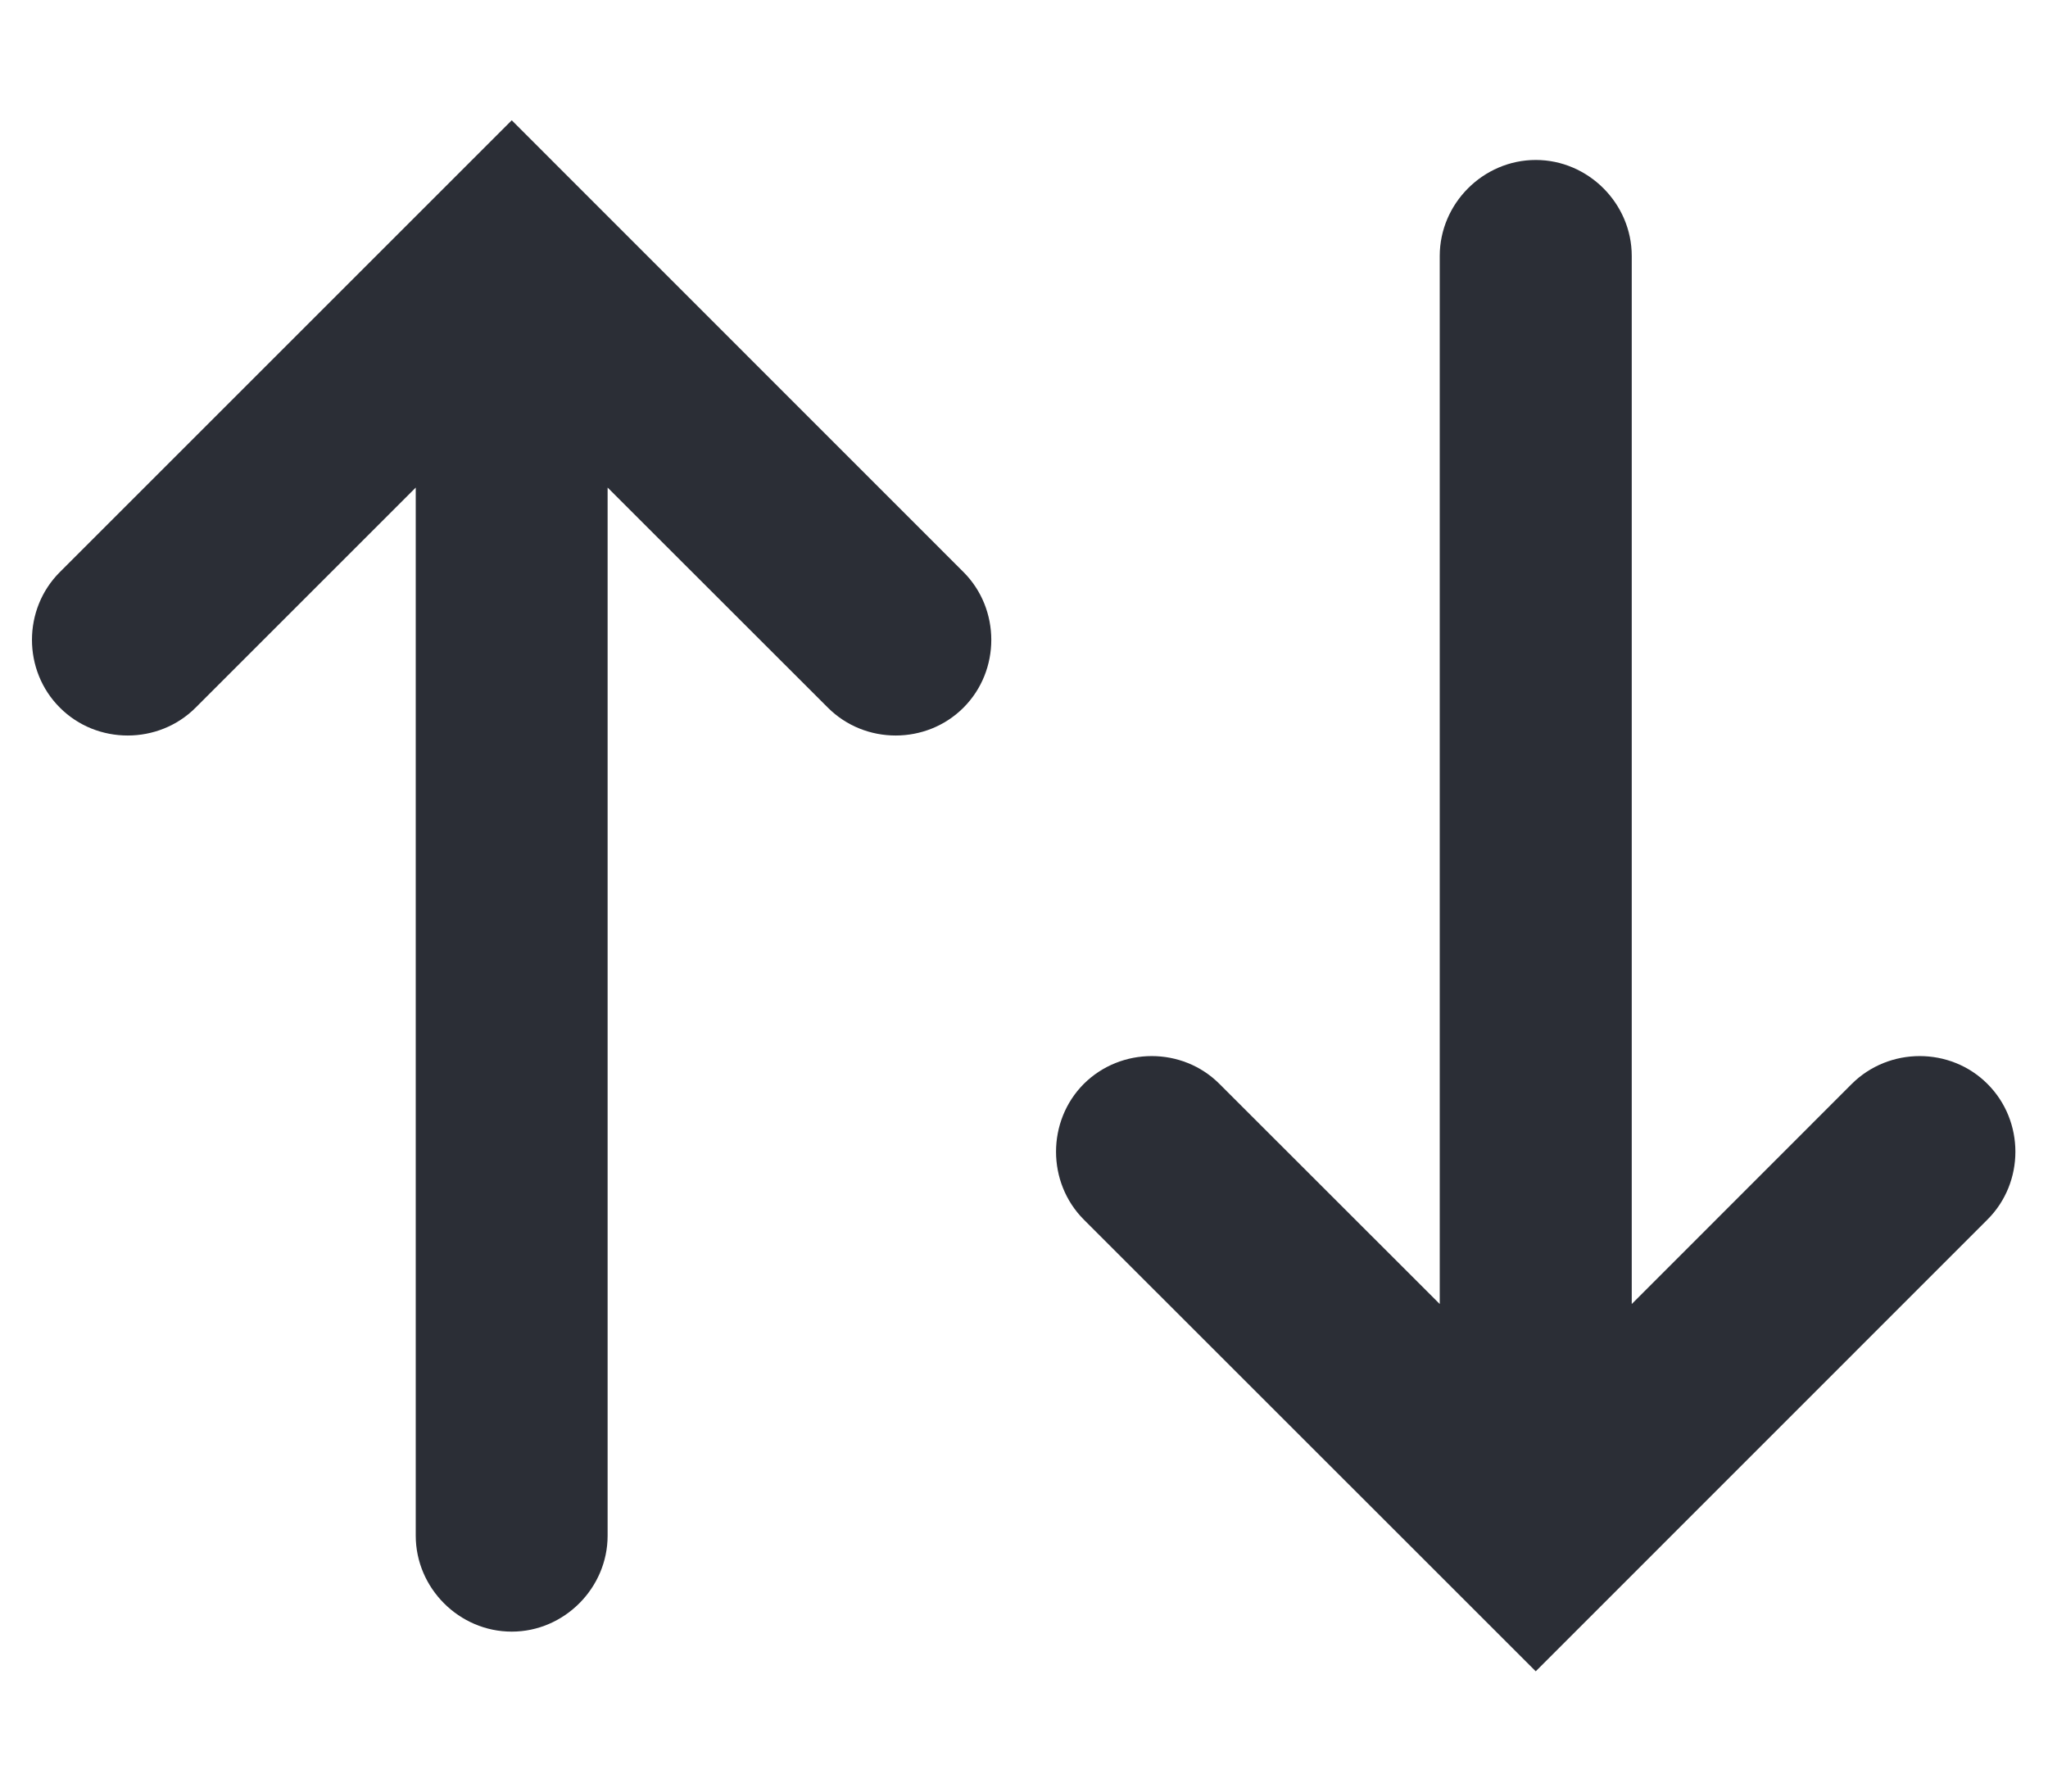 <svg width="16" height="14" viewBox="0 0 16 14" fill="none" xmlns="http://www.w3.org/2000/svg">
<path d="M7.527 4.47C7.817 4.76 7.817 5.24 7.527 5.53C7.237 5.82 6.758 5.82 6.468 5.53L4.747 3.81V12C4.747 12.41 4.407 12.75 3.998 12.75C3.587 12.75 3.248 12.41 3.248 12V3.81L1.528 5.53C1.238 5.82 0.757 5.82 0.468 5.53C0.177 5.24 0.177 4.76 0.468 4.47L3.998 0.94L7.527 4.47ZM15.527 8.47C15.238 8.18 14.758 8.18 14.467 8.47L12.748 10.19V2C12.748 1.59 12.408 1.25 11.998 1.25C11.588 1.25 11.248 1.59 11.248 2V10.19L9.527 8.47C9.238 8.18 8.758 8.18 8.467 8.47C8.178 8.76 8.178 9.24 8.467 9.53L11.998 13.06L15.527 9.53C15.818 9.24 15.818 8.76 15.527 8.47Z" fill="#2B2E36"/>
</svg>
